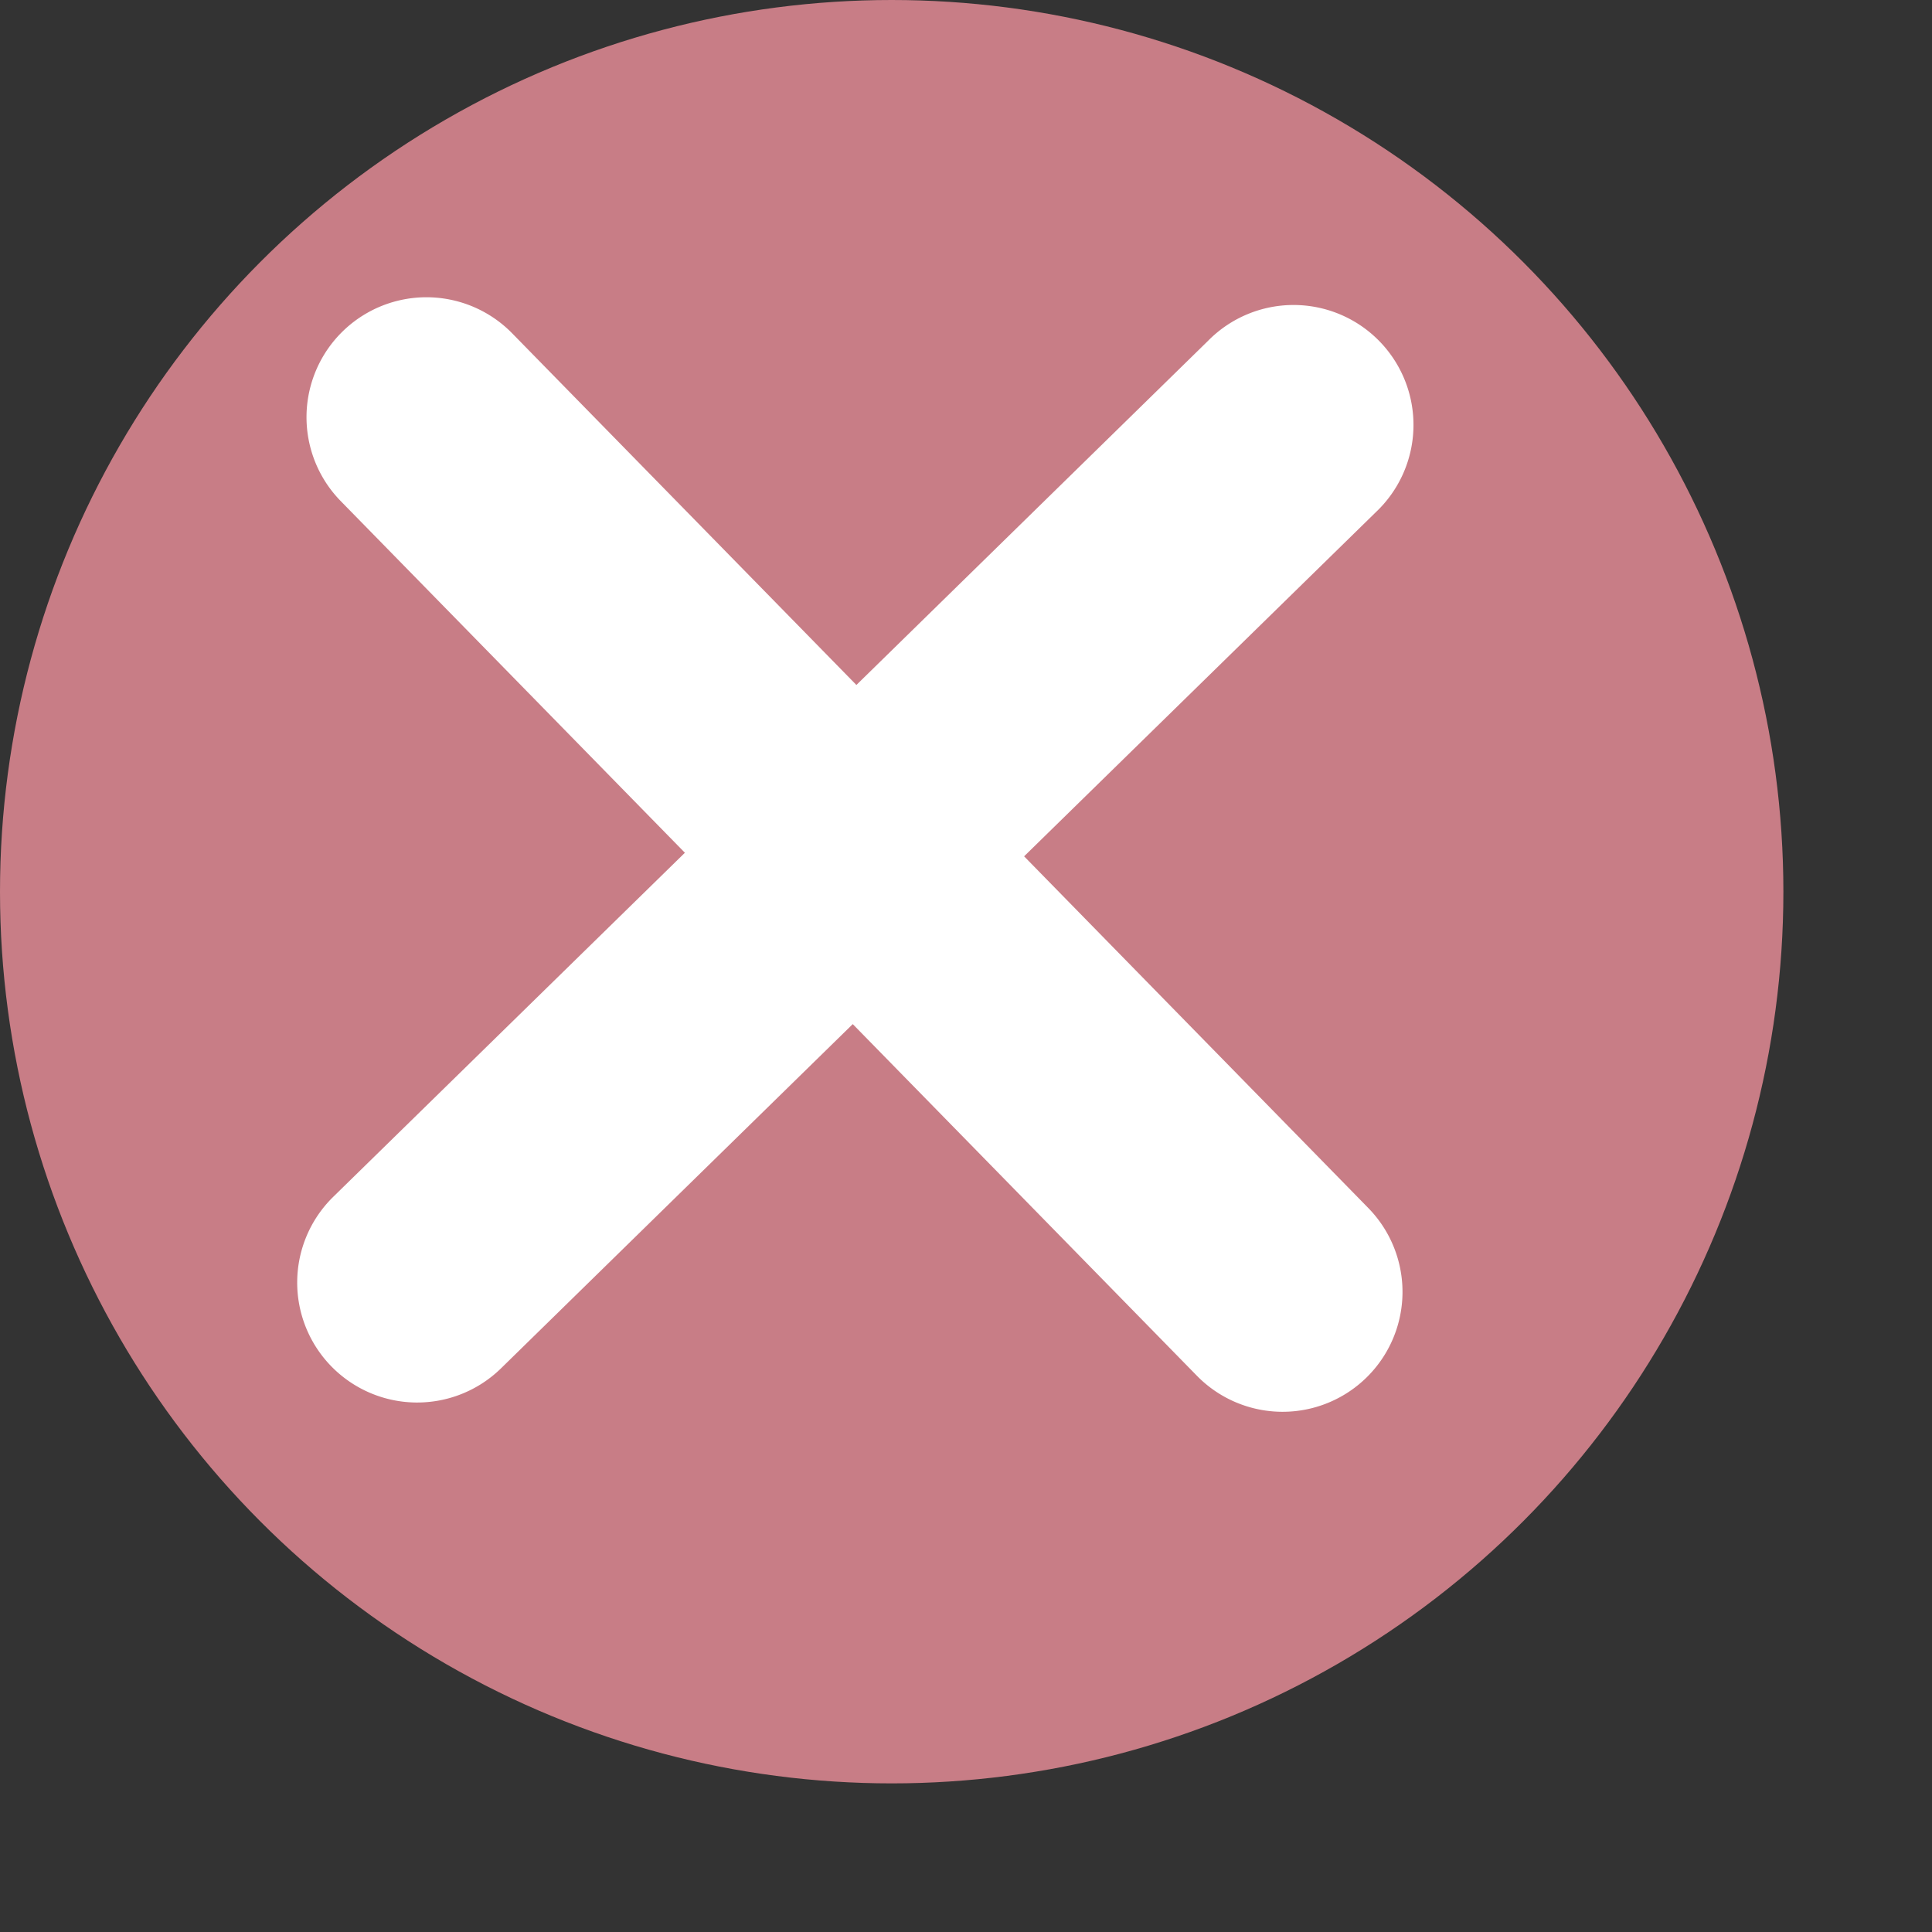 <svg xmlns="http://www.w3.org/2000/svg" xmlns:xlink="http://www.w3.org/1999/xlink" width="26" height="26" viewBox="0 0 26 26">
  <rect x="0" y="0" width="26" height="26" fill="#333333" stroke="none"/>
  <defs>
    <clipPath id="clip-path">
      <path id="Clip_2" data-name="Clip 2" d="M0,0H22V22H0Z" fill="none"/>
    </clipPath>
  </defs>
  <g id="Group_1" data-name="Group 1" transform="translate(-486 -2165)">
    <circle id="Oval" cx="12" cy="12" r="12" transform="translate(486 2165)" fill="#c87d86"/>
    <g id="Group_3_Copy_21" data-name="Group 3 Copy 21" transform="translate(490 2169)">
      <path id="Clip_2-2" data-name="Clip 2" d="M0,0H22V22H0Z" fill="none"/>
      <g id="Group_3_Copy_21-2" data-name="Group 3 Copy 21" clip-path="url(#clip-path)">
        <path id="Fill_1" data-name="Fill 1" d="M9.782,7.524l4.733-4.631A1.614,1.614,0,1,0,12.257.587L7.525,5.218,2.892.485A1.614,1.614,0,0,0,.586,2.744L5.217,7.476.485,12.106a1.614,1.614,0,0,0,2.258,2.308L7.476,9.782l4.631,4.732a1.613,1.613,0,1,0,2.307-2.257Z" fill="#fff"/>
      </g>
    </g>
  </g>
</svg>
